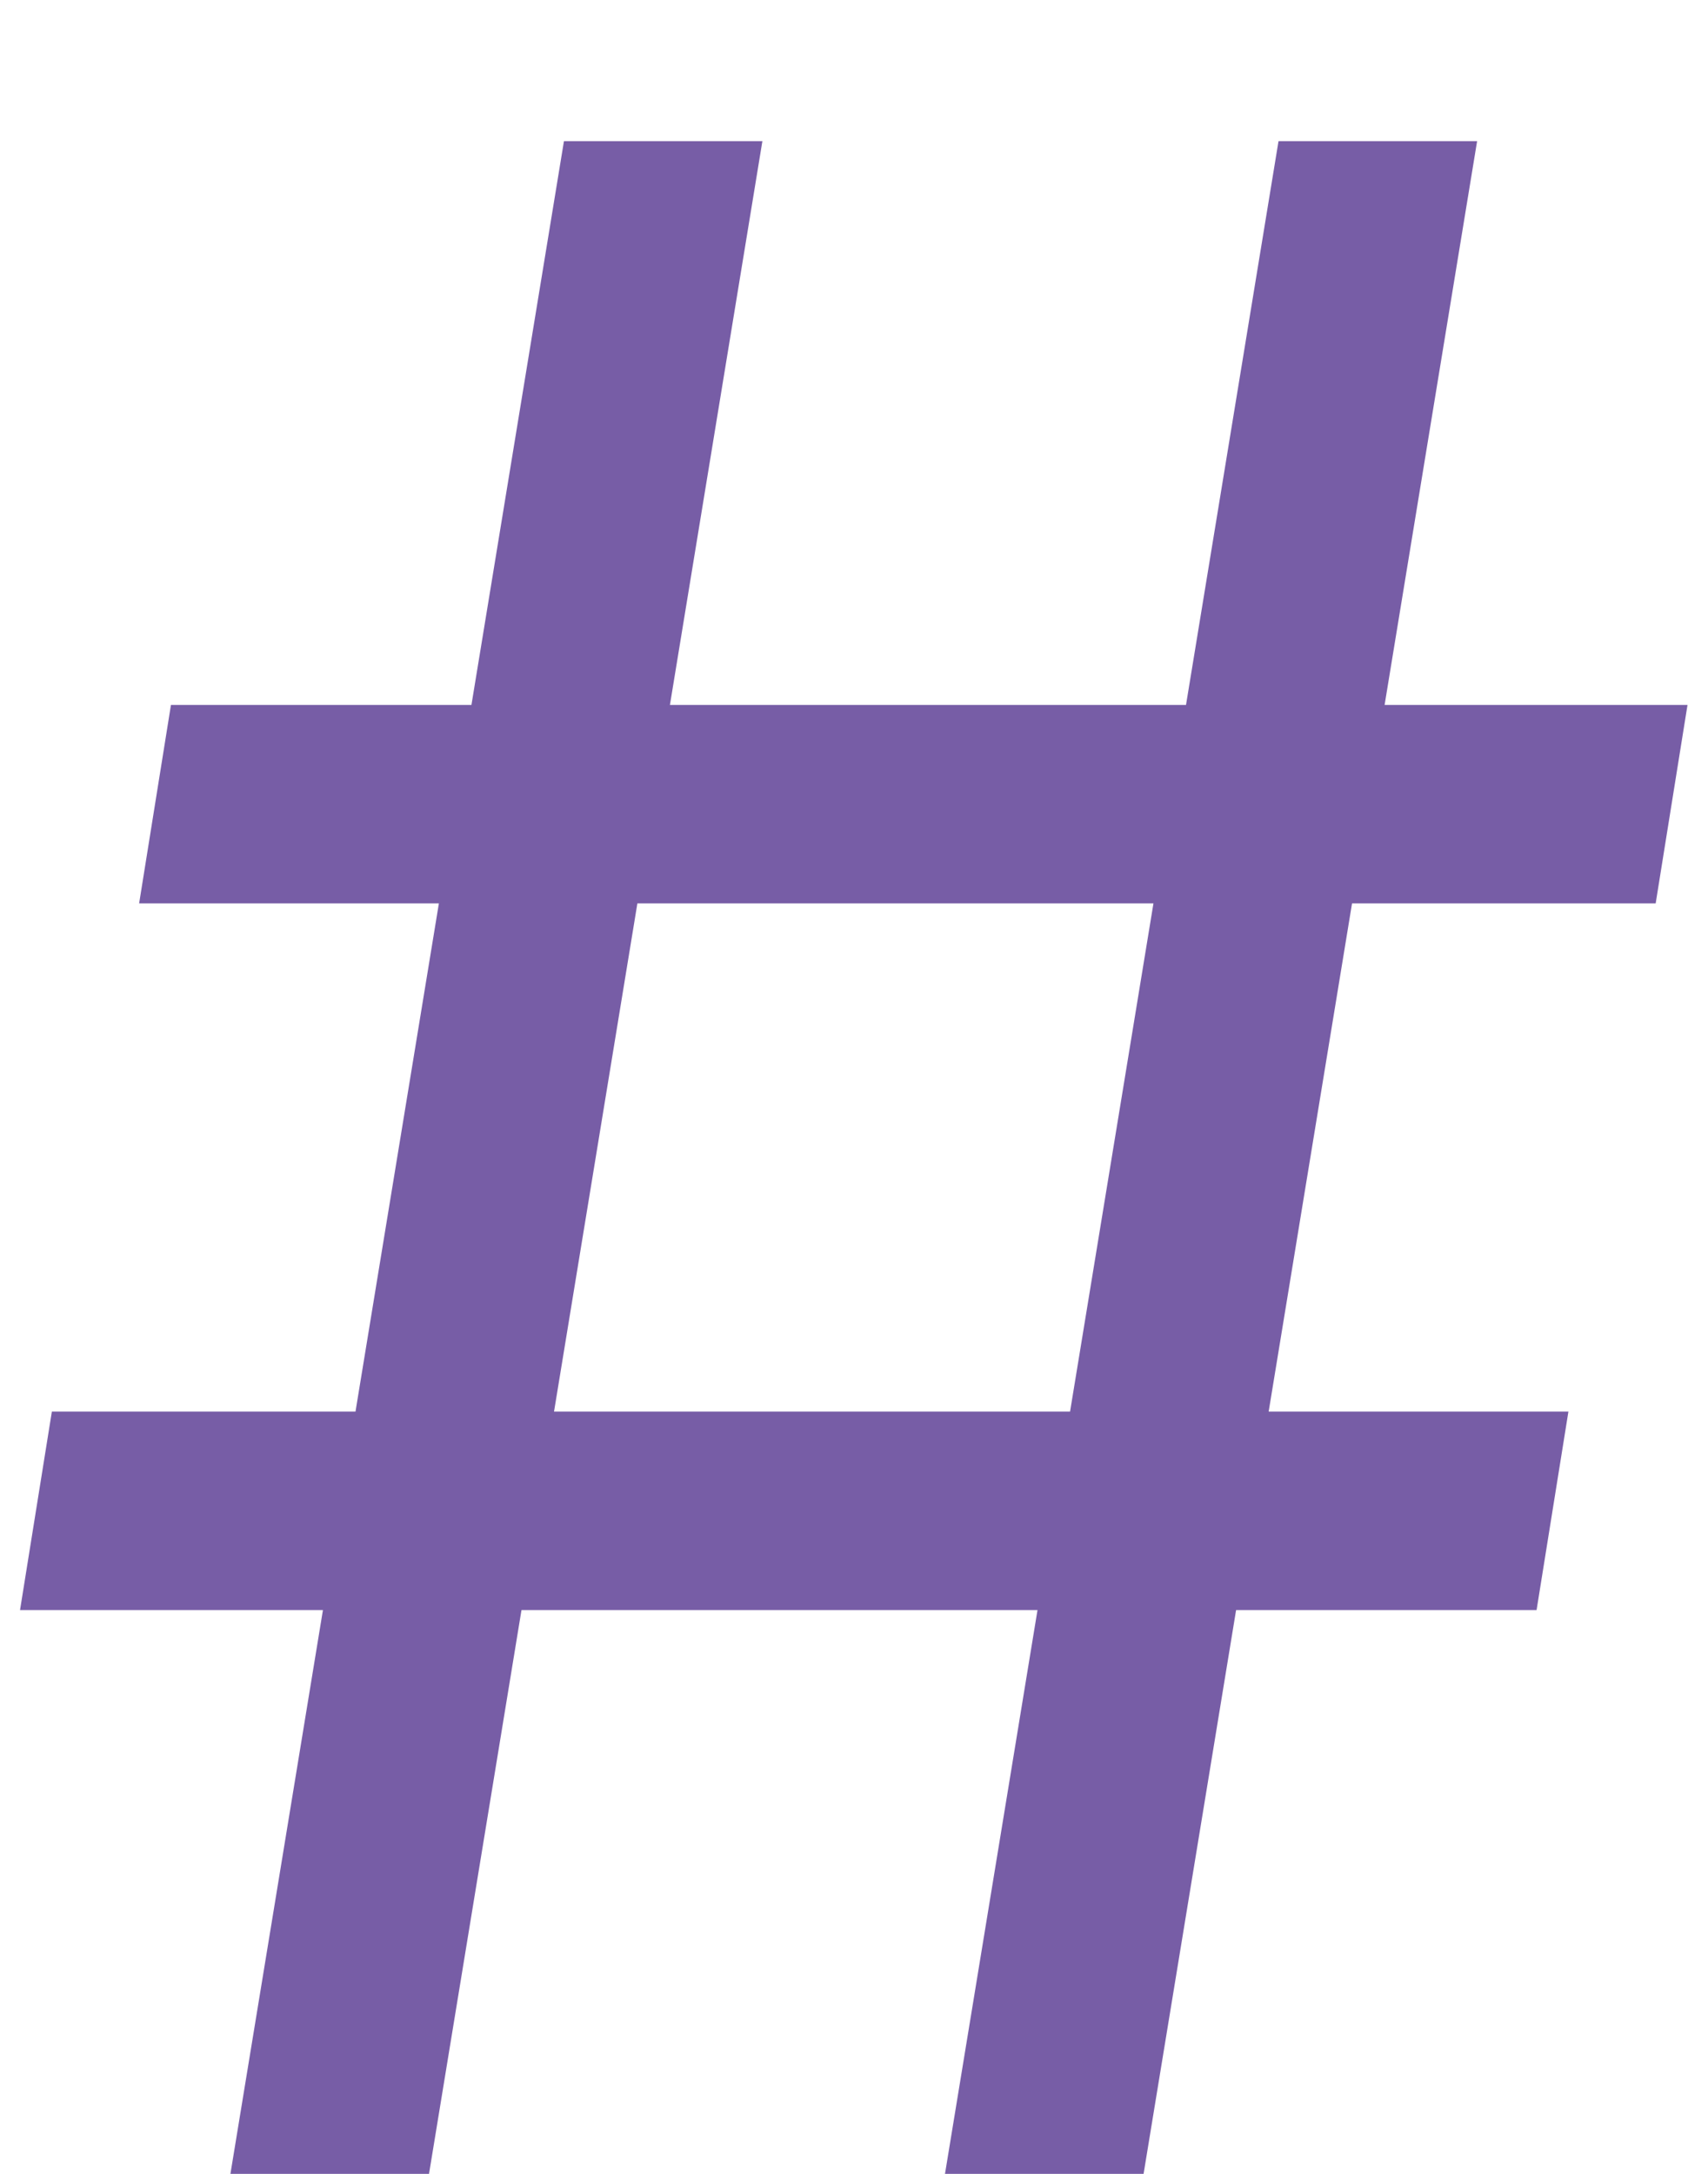 <svg width="11" height="14" viewBox="0 0 11 14" fill="none" xmlns="http://www.w3.org/2000/svg">
<path d="M6.086 14L8.234 0.909H9.513L7.365 14H6.086ZM0.129 10.369L0.334 9.091H10.101L9.896 10.369H0.129ZM1.484 14L3.632 0.909H4.91L2.763 14H1.484ZM0.896 5.818L1.101 4.54H10.868L10.663 5.818H0.896Z" fill="#775DA6"/>
</svg>
